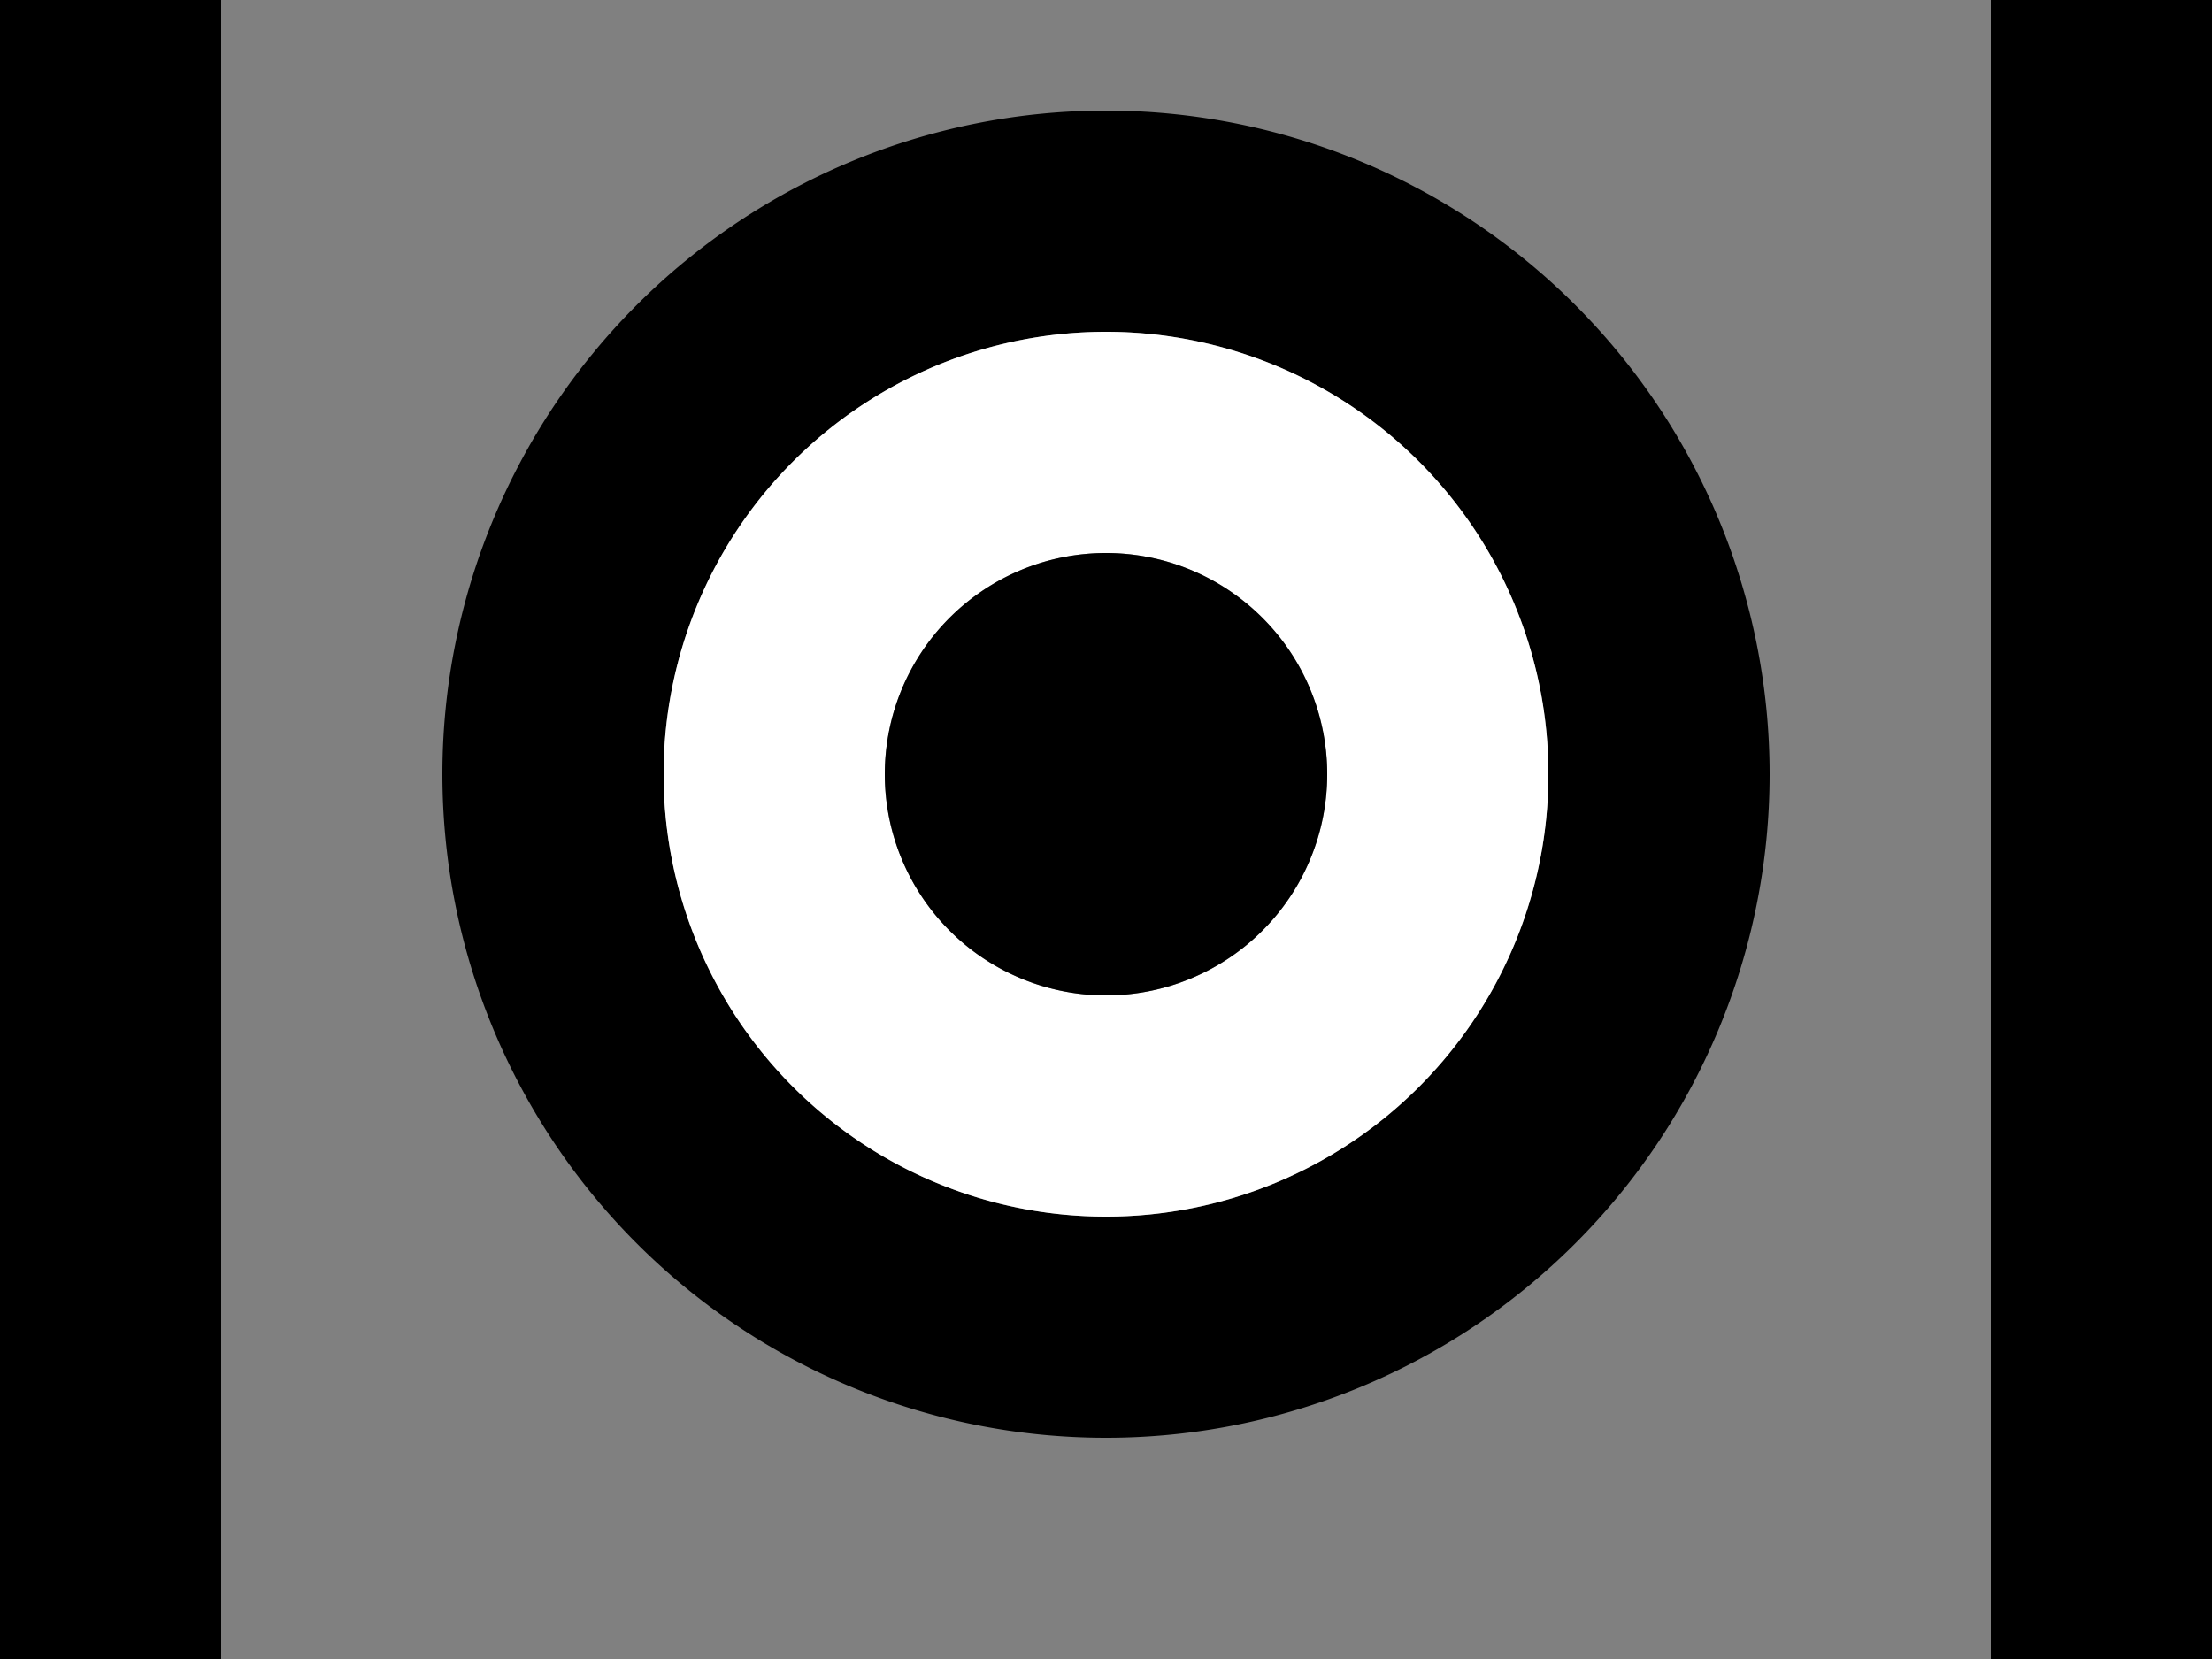 <svg xmlns="http://www.w3.org/2000/svg" version="1.0" width="20" height="15"><rect width="100%" height="100%" fill="#808080" stroke="none"/><path d="M10 1a6 6 0 1 0 0 12 6 6 0 0 0 0-12zm0 2a4 4 0 1 1 0 8 4 4 0 0 1 0-8z"/><path d="M10 3a4 4 0 1 0 0 8 4 4 0 0 0 0-8zm0 2a2 2 0 1 1 0 4 2 2 0 0 1 0-4z" fill="#fff"/><path d="M10 5a2 2 0 1 0 0 4 2 2 0 0 0 0-4zM0 0v15h2V0H0zM18 0v15h2V0h-2z"/></svg>